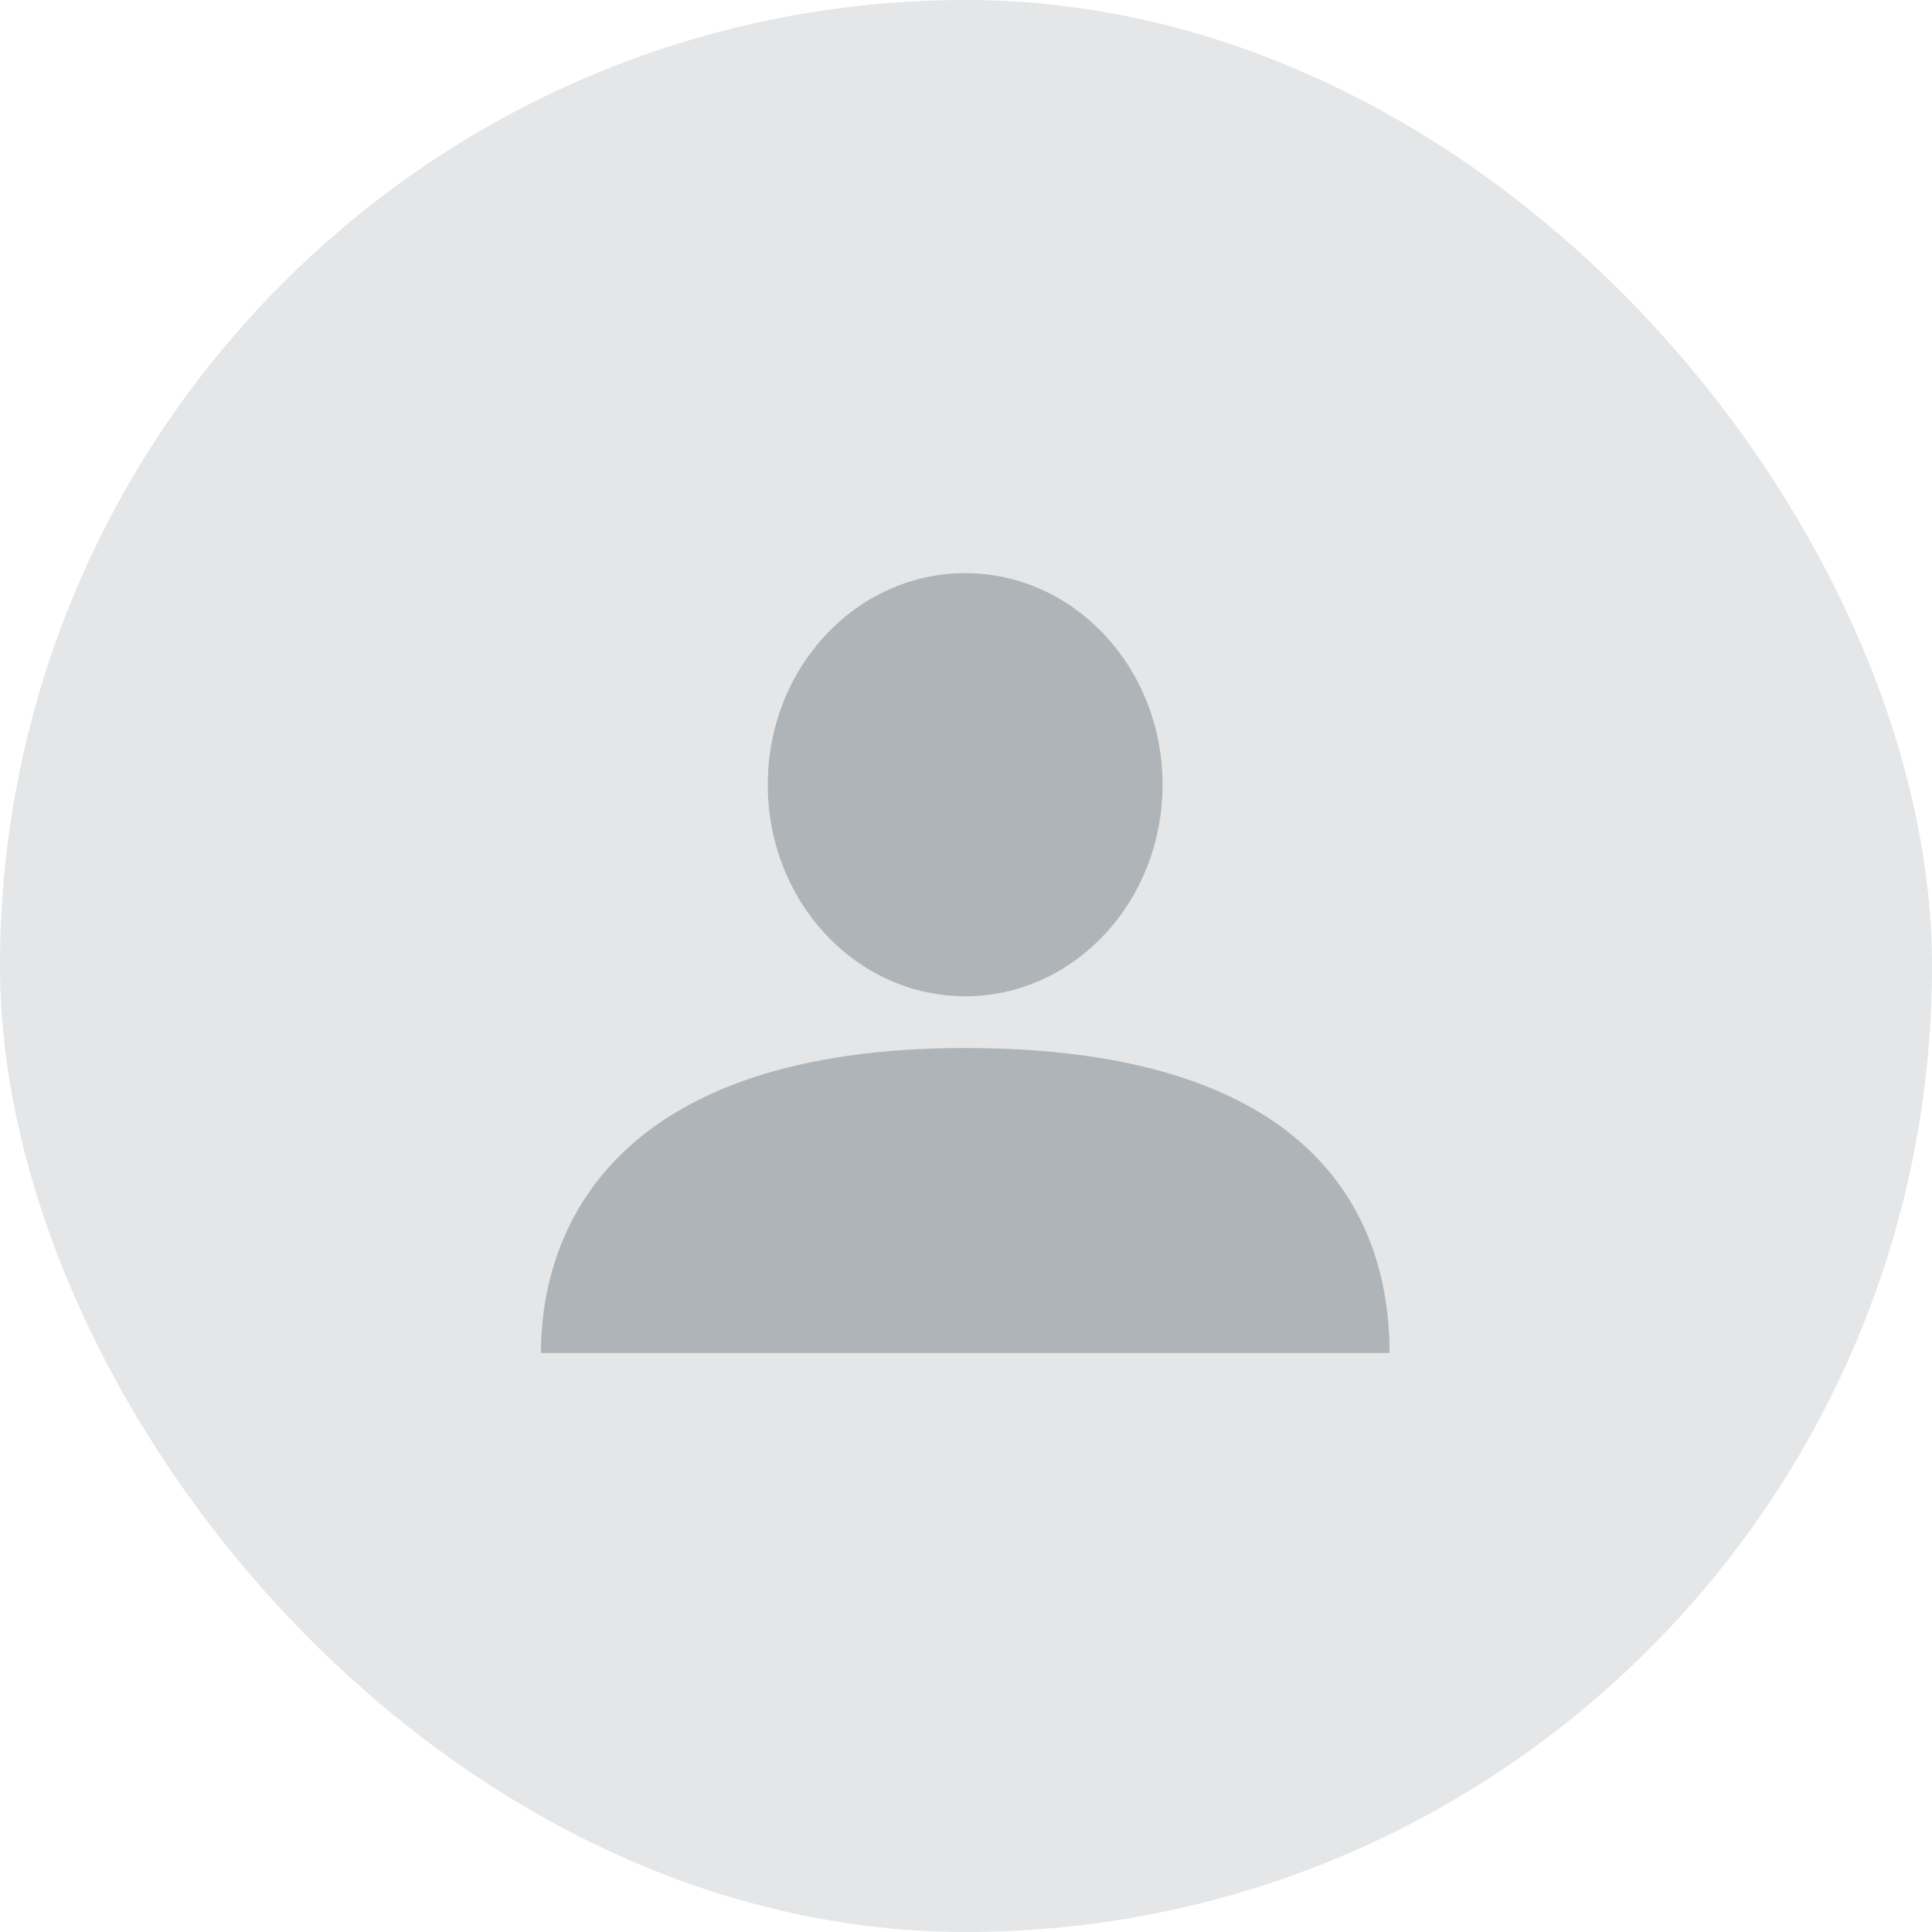 <svg width="300" height="300" viewBox="0 0 300 300" fill="none" xmlns="http://www.w3.org/2000/svg">
<rect width="300" height="300" rx="150" fill="#E4E6E7"/>
<path fill-rule="evenodd" clip-rule="evenodd" d="M149.87 154.696C166.797 154.696 180.519 139.99 180.519 121.848C180.519 103.707 166.797 89 149.87 89C132.942 89 119.22 103.707 119.22 121.848C119.22 139.99 132.942 154.696 149.87 154.696ZM149.885 162.736C96.185 162.736 84 190.057 84 210.092H215.77C215.77 188.424 203.585 162.736 149.885 162.736Z" fill="#AEB4B7"/>
</svg>
